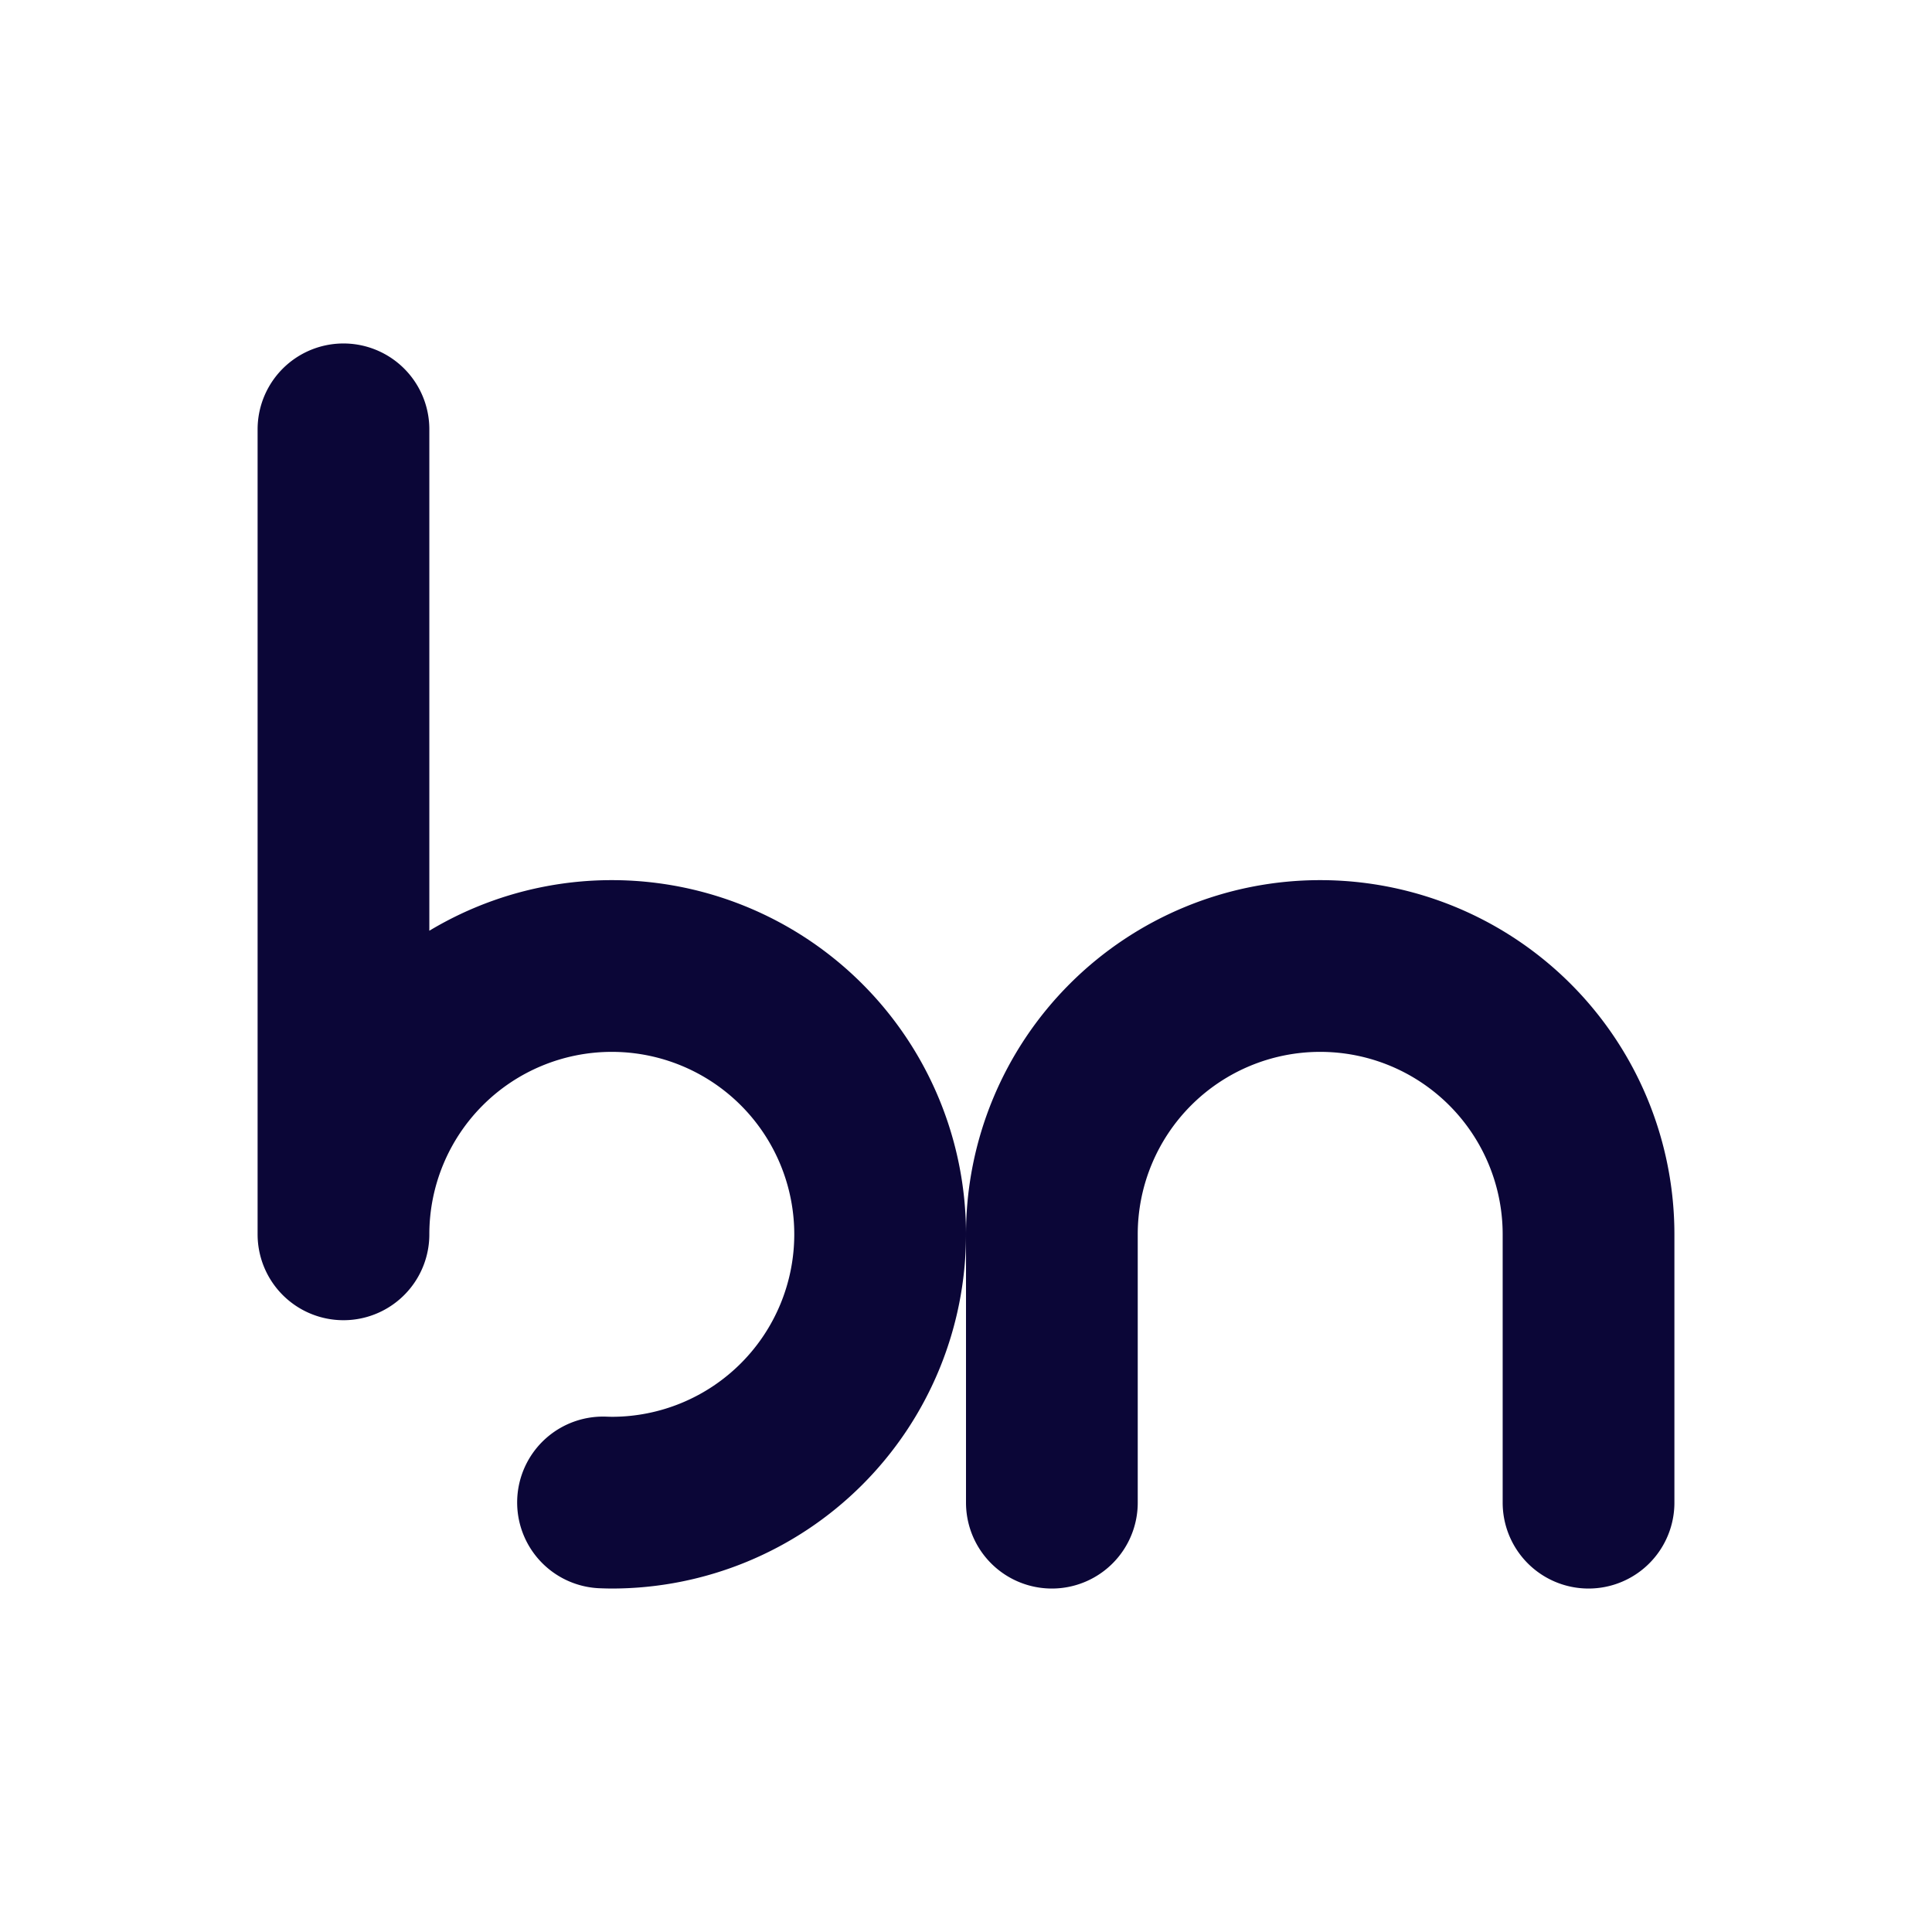 <?xml version="1.0" encoding="UTF-8" standalone="no"?>
<!-- Created with Inkscape (http://www.inkscape.org/) -->

<svg
   width="90"
   height="90"
   viewBox="0 0 90 90"
   version="1.1"
   id="svg1"
   xml:space="preserve"
   xmlns="http://www.w3.org/2000/svg"
   xmlns:svg="http://www.w3.org/2000/svg"><defs
     id="defs1"><linearGradient
       id="swatch223"><stop
         style="stop-color:#c6e1ff;stop-opacity:1;"
         offset="0"
         id="stop223" /></linearGradient><linearGradient
       id="swatch221"><stop
         style="stop-color:#000000;stop-opacity:1;"
         offset="0"
         id="stop221" /></linearGradient><linearGradient
       id="swatch220"><stop
         style="stop-color:#000000;stop-opacity:1;"
         offset="0"
         id="stop220" /></linearGradient><linearGradient
       id="swatch219"><stop
         style="stop-color:#000000;stop-opacity:1;"
         offset="0"
         id="stop219" /></linearGradient><linearGradient
       id="swatch217"><stop
         style="stop-color:#0b0637;stop-opacity:1;"
         offset="0"
         id="stop217" /></linearGradient></defs><g
     id="layer1"
     transform="translate(-1024.446,252.089)"><g
       id="g400"
       style="stroke-width:8;stroke-dasharray:none"><g
         id="g389"
         transform="translate(915.446,-1212.089)"
         style="stroke:#0b0637;stroke-width:8;stroke-dasharray:none;stroke-opacity:1"><path
           id="path389"
           style="fill:none;fill-opacity:1;stroke:#0b0637;stroke-width:8;stroke-linecap:round;stroke-linejoin:round;stroke-dasharray:none;stroke-opacity:1;paint-order:markers stroke fill"
           d="m 125,980 c 0,37.434 0,37.5 0,37.5 m 0,0 a 12.5,12.5 0 0 1 12.5,-12.5 12.5,12.5 0 0 1 12.5,12.5 v 0 a 12.5,12.5 0 0 1 -12.5,12.5 12.5,12.5 0 0 1 -0.409,-0.01" /></g><path
         id="path395"
         style="fill:none;fill-opacity:1;stroke:#0b0637;stroke-width:8;stroke-linecap:round;stroke-linejoin:round;stroke-dasharray:none;stroke-opacity:1;paint-order:markers stroke fill"
         d="m 1098.446,-194.589 c 0,12.478 0,12.5 0,12.5 m -25,-12.5 a 12.5,12.5 0 0 1 12.5,-12.5 12.5,12.5 0 0 1 12.5,12.5 m -25,0 c 0,12.478 0,12.5 0,12.5 m 25,-12.5 c 0,12.478 0,12.5 0,12.5 m -25,-12.5 a 12.5,12.5 0 0 1 12.5,-12.5 12.5,12.5 0 0 1 12.5,12.5 m -25,0 c 0,12.478 0,12.5 0,12.5" /></g><rect
       style="opacity:1;vector-effect:non-scaling-stroke;fill:none;fill-opacity:1;stroke:none;stroke-width:0.932;stroke-linecap:round;stroke-linejoin:round;stroke-dasharray:none;stroke-opacity:1;-inkscape-stroke:hairline;paint-order:markers stroke fill"
       id="rect400"
       width="90"
       height="90"
       x="1024.446"
       y="-252.089" /></g></svg>
